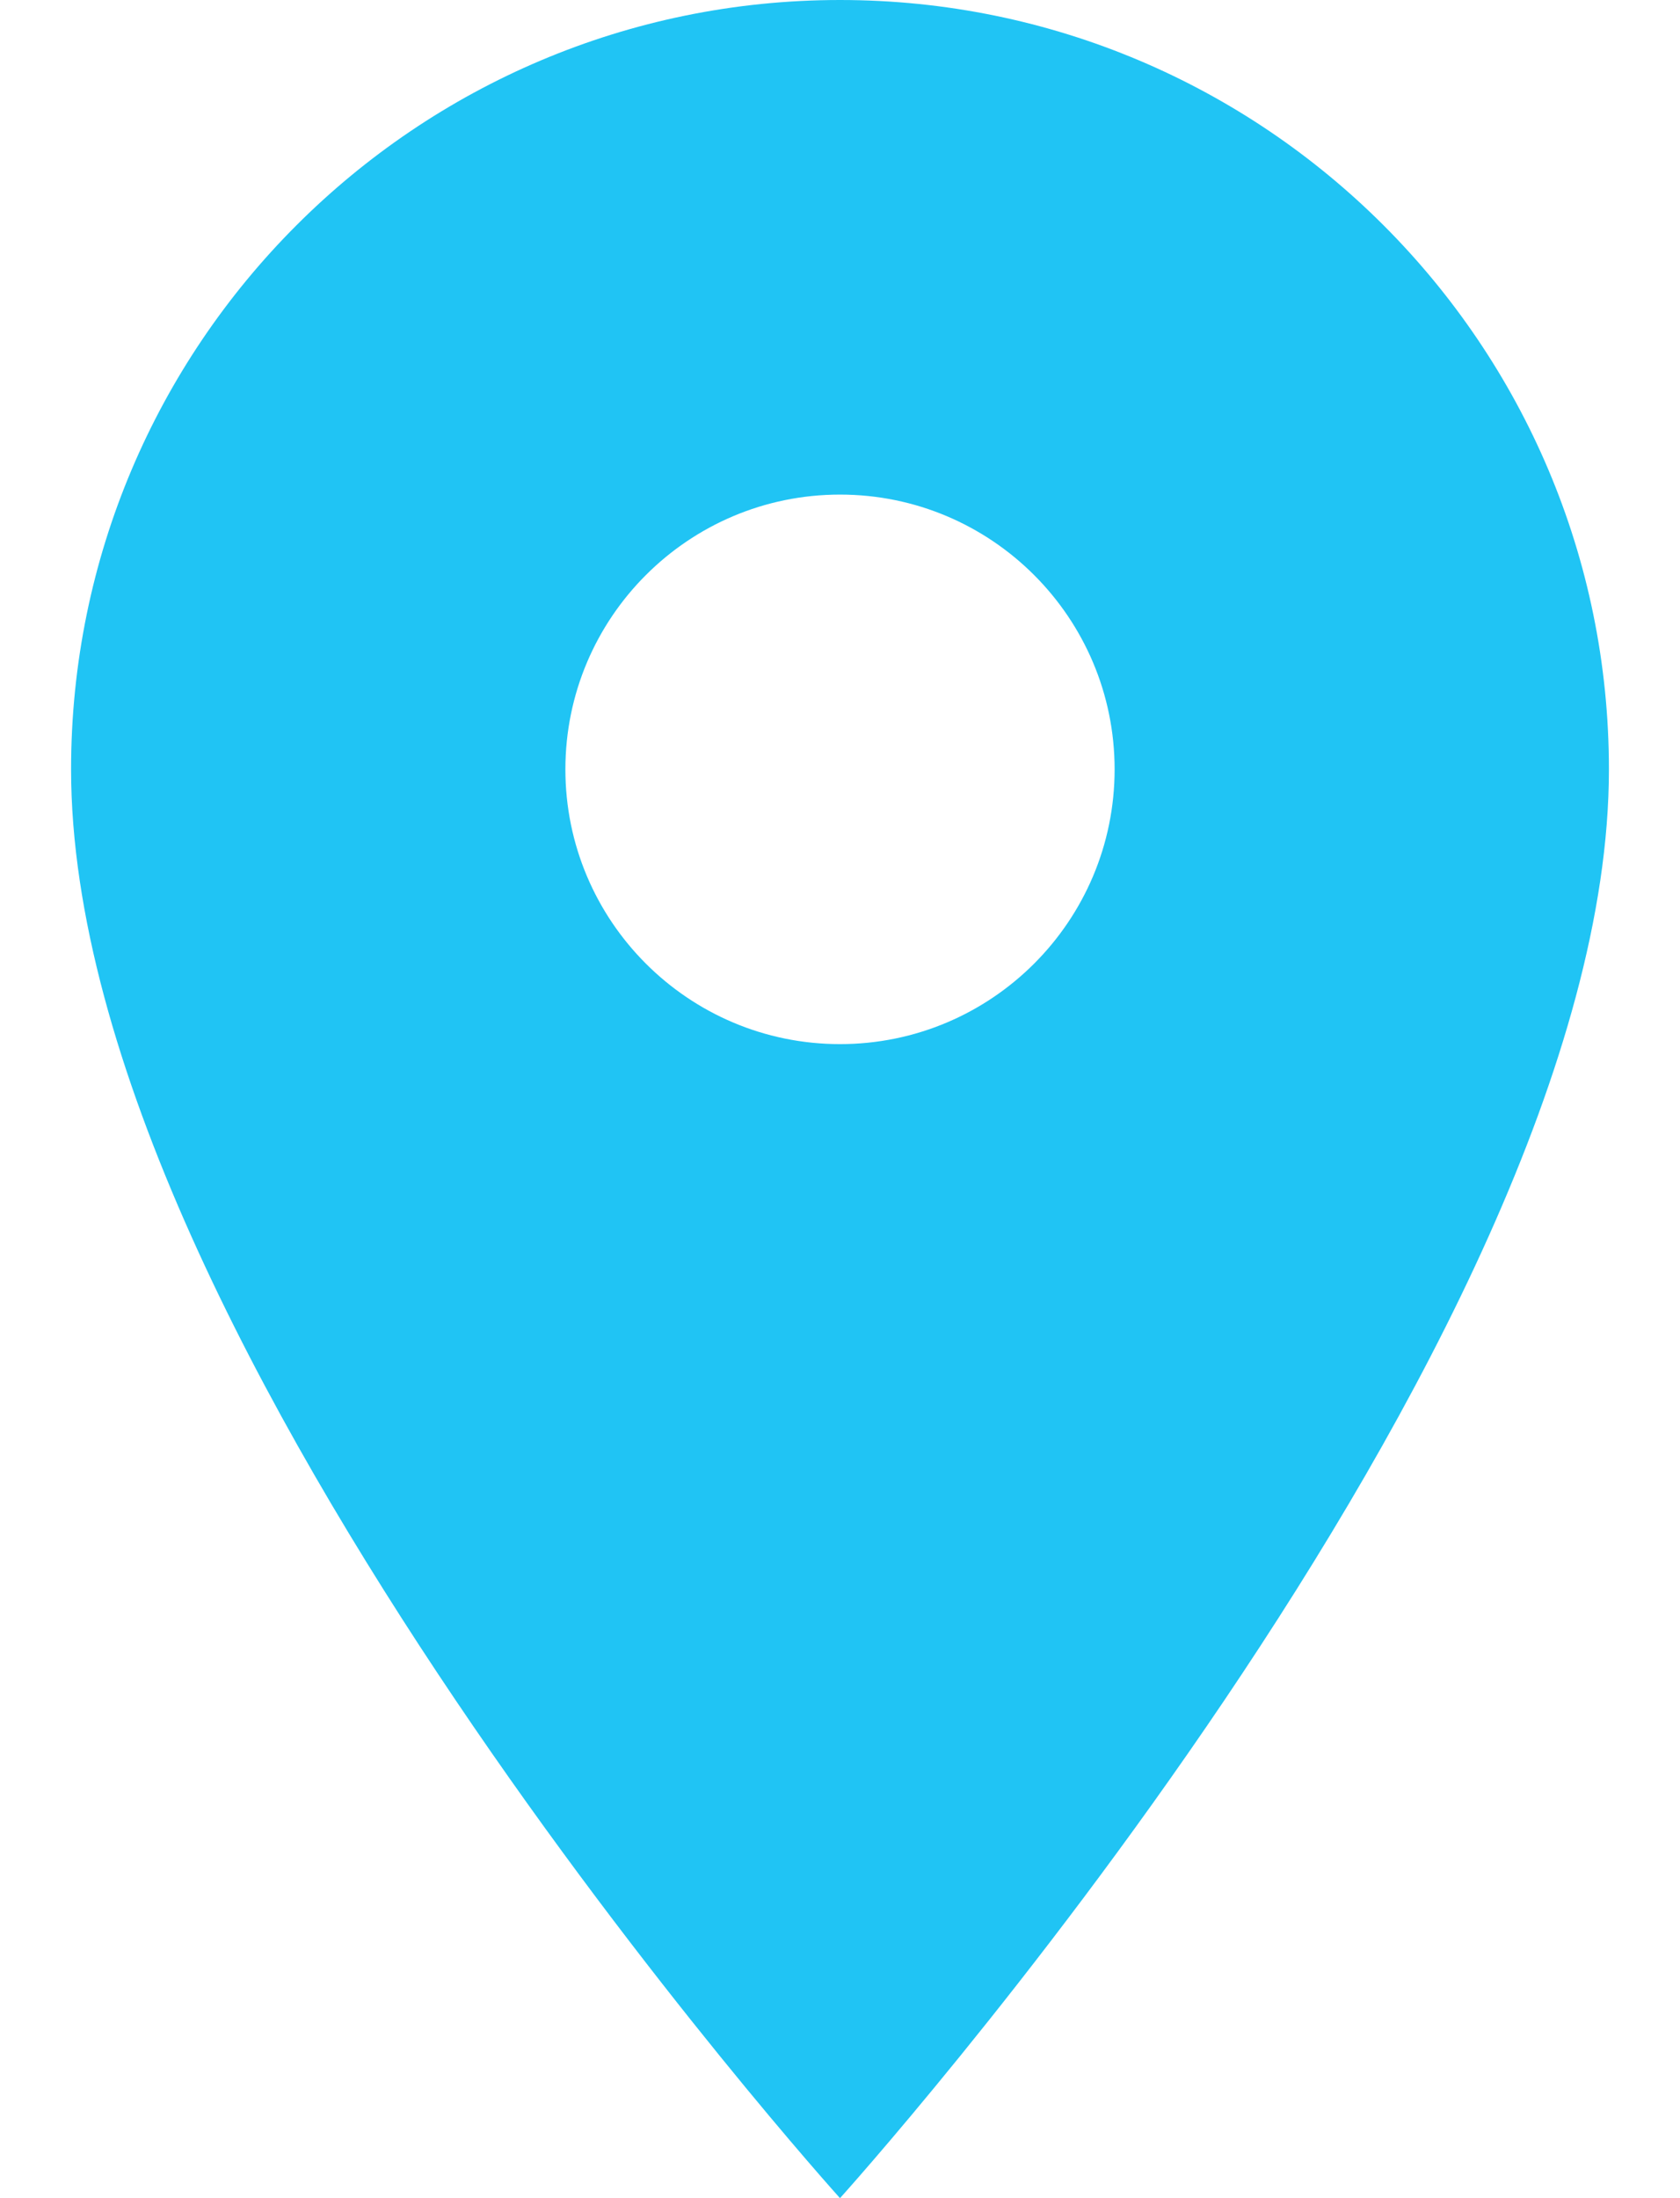 <svg width="13" height="17" viewBox="0 0 13 17" fill="none" xmlns="http://www.w3.org/2000/svg">
<path d="M6.5 0C3.215 0 0.55 2.665 0.55 5.95C0.55 10.412 6.5 17 6.5 17C6.5 17 12.45 10.412 12.45 5.95C12.45 2.665 9.785 0 6.5 0ZM6.5 8.075C5.327 8.075 4.375 7.123 4.375 5.95C4.375 4.777 5.327 3.825 6.5 3.825C7.673 3.825 8.625 4.777 8.625 5.95C8.625 7.123 7.673 8.075 6.5 8.075Z" fill="#20C4F4"/>
</svg>
